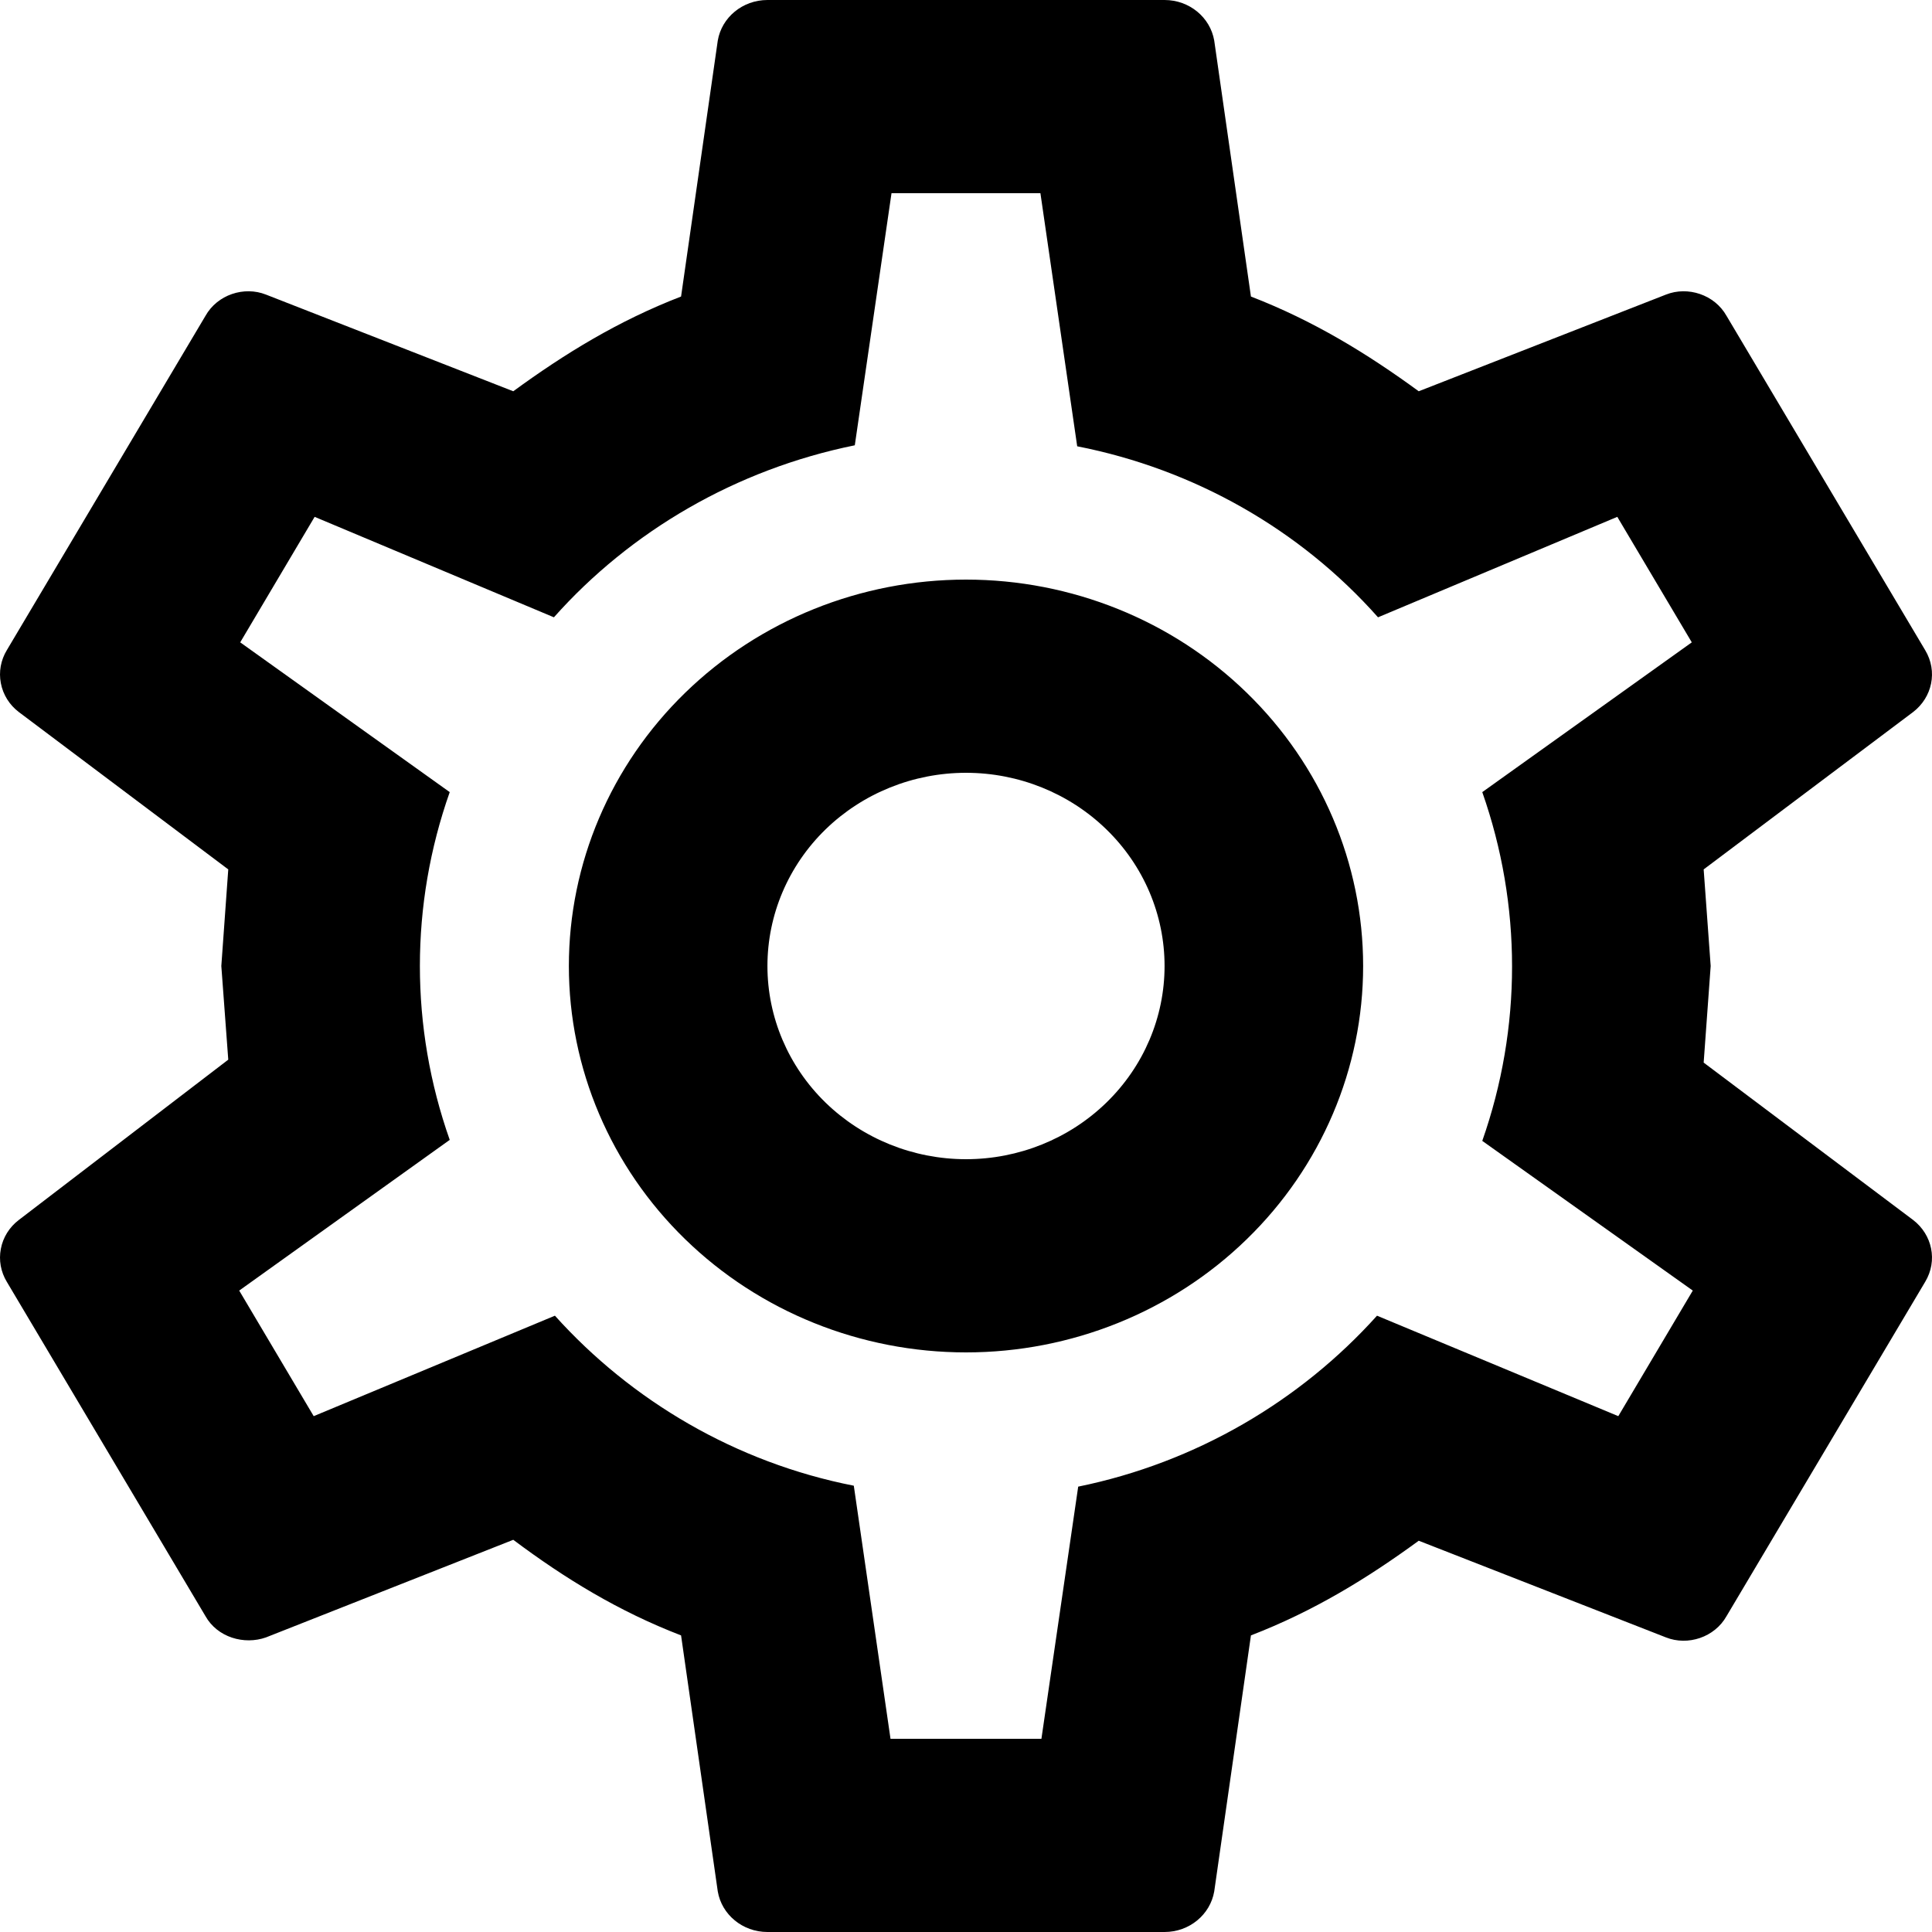 <svg width="27" height="27" viewBox="0 0 27 27" fill="none" xmlns="http://www.w3.org/2000/svg">
<path d="M13.5 8.1C14.972 8.1 16.384 8.669 17.424 9.682C18.465 10.694 19.05 12.068 19.05 13.5C19.05 14.932 18.465 16.306 17.424 17.318C16.384 18.331 14.972 18.9 13.5 18.9C12.028 18.9 10.616 18.331 9.575 17.318C8.534 16.306 7.95 14.932 7.95 13.5C7.95 12.068 8.534 10.694 9.575 9.682C10.616 8.669 12.028 8.1 13.5 8.1ZM13.5 10.8C12.764 10.8 12.058 11.085 11.537 11.591C11.017 12.097 10.725 12.784 10.725 13.5C10.725 14.216 11.017 14.903 11.537 15.409C12.058 15.915 12.764 16.2 13.5 16.2C14.236 16.2 14.942 15.915 15.462 15.409C15.983 14.903 16.275 14.216 16.275 13.5C16.275 12.784 15.983 12.097 15.462 11.591C14.942 11.085 14.236 10.8 13.5 10.8ZM10.725 27C10.378 27 10.086 26.757 10.031 26.433L9.518 22.855C8.643 22.518 7.894 22.059 7.173 21.519L3.717 22.883C3.412 22.991 3.038 22.883 2.871 22.585L0.096 17.915C0.011 17.775 -0.019 17.611 0.012 17.452C0.042 17.293 0.131 17.15 0.262 17.05L3.19 14.809L3.093 13.5L3.19 12.15L0.262 9.95C0.131 9.85 0.042 9.707 0.012 9.548C-0.019 9.389 0.011 9.225 0.096 9.085L2.871 4.415C3.038 4.117 3.412 3.996 3.717 4.117L7.173 5.468C7.894 4.941 8.643 4.482 9.518 4.144L10.031 0.567C10.086 0.243 10.378 0 10.725 0H16.275C16.622 0 16.913 0.243 16.969 0.567L17.482 4.144C18.356 4.482 19.106 4.941 19.827 5.468L23.282 4.117C23.587 3.996 23.962 4.117 24.129 4.415L26.904 9.085C27.084 9.383 27.001 9.747 26.737 9.95L23.809 12.15L23.907 13.5L23.809 14.85L26.737 17.05C27.001 17.253 27.084 17.617 26.904 17.915L24.129 22.585C23.962 22.883 23.587 23.004 23.282 22.883L19.827 21.532C19.106 22.059 18.356 22.518 17.482 22.855L16.969 26.433C16.913 26.757 16.622 27 16.275 27H10.725ZM12.459 2.7L11.946 6.223C10.281 6.561 8.81 7.425 7.741 8.627L4.397 7.223L3.357 8.977L6.285 11.07C5.729 12.645 5.729 14.355 6.285 15.93L3.343 18.036L4.384 19.791L7.755 18.387C8.824 19.575 10.281 20.439 11.932 20.763L12.445 24.3H14.554L15.068 20.776C16.719 20.439 18.176 19.575 19.244 18.387L22.616 19.791L23.657 18.036L20.715 15.944C21.27 14.364 21.27 12.649 20.715 11.07L23.643 8.977L22.602 7.223L19.258 8.627C18.168 7.398 16.689 6.558 15.054 6.237L14.54 2.7H12.459Z" fill="black"/>
</svg>
